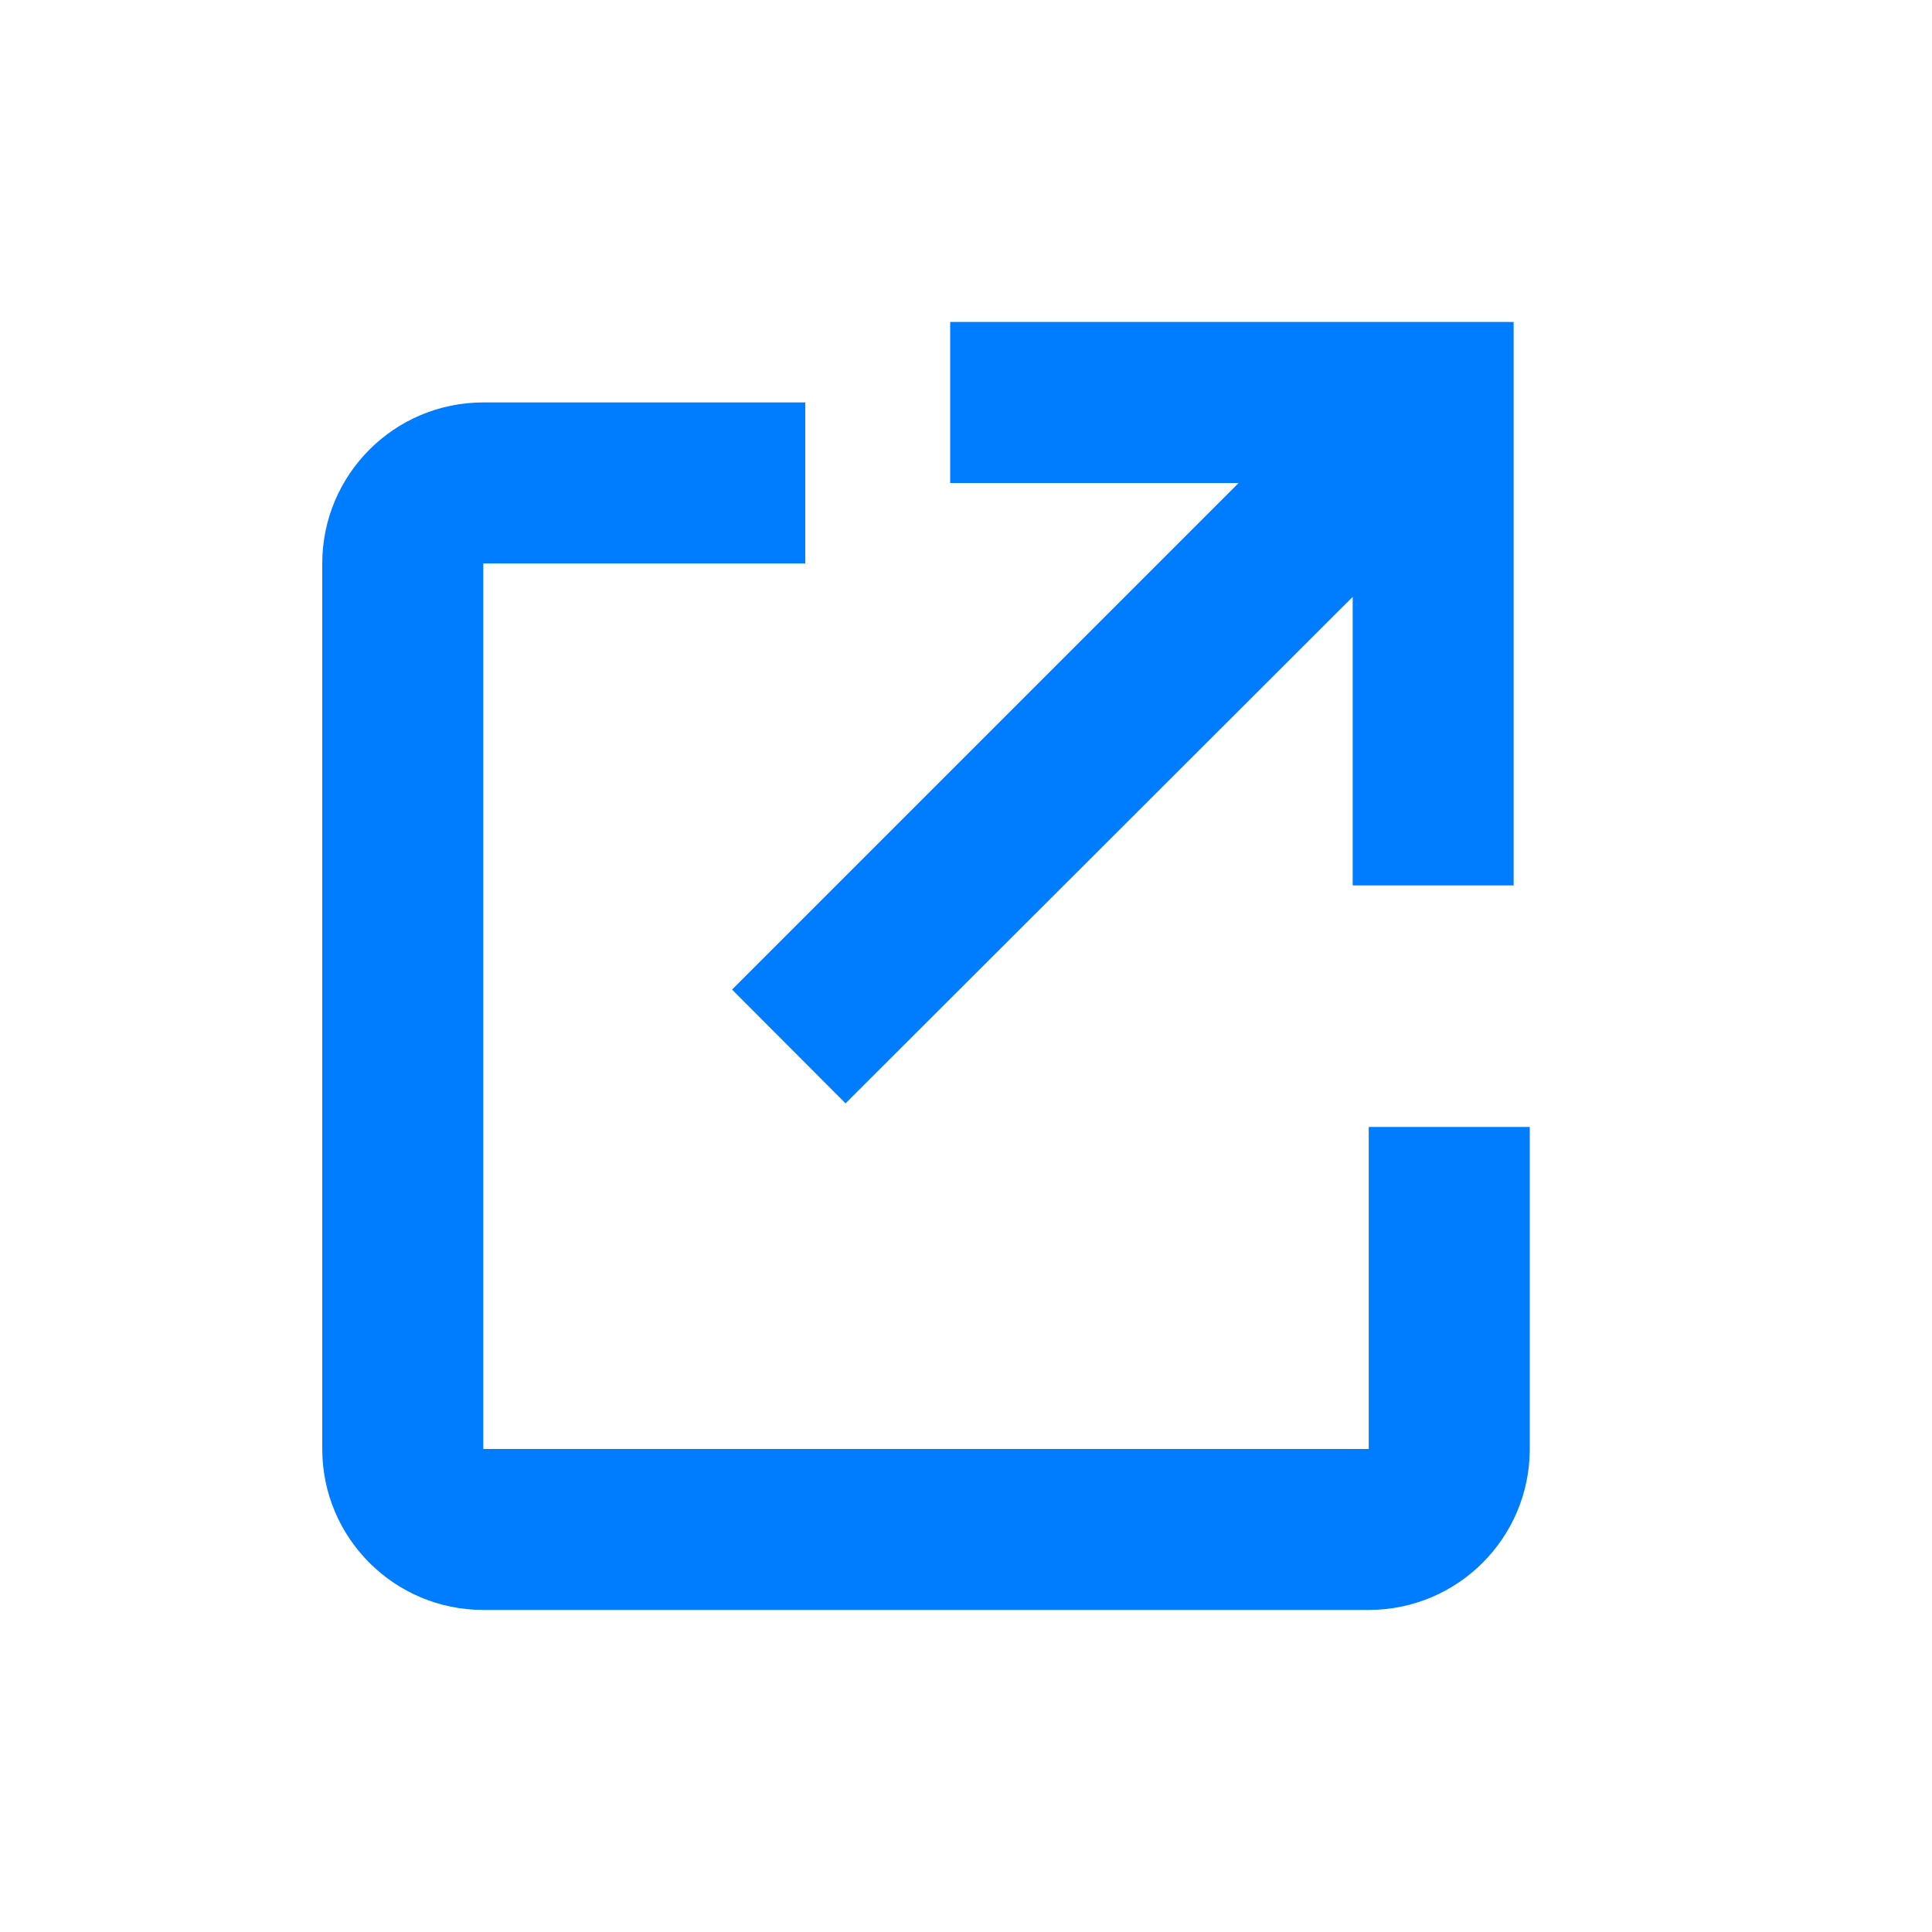 <svg width="20" height="20" viewBox="0 0 20 20" fill="none" xmlns="http://www.w3.org/2000/svg">
<path d="M14.169 16.666H5.003C4.082 16.666 3.336 15.92 3.336 15V5.833C3.336 4.913 4.082 4.166 5.003 4.166H8.336V5.833H5.003V15H14.169V11.666H15.836V15C15.836 15.92 15.09 16.666 14.169 16.666ZM8.753 11.422L7.578 10.244L12.822 5H9.836V3.333H15.669V9.166H14.003V6.179L8.753 11.422Z" fill="#007CFF"/>
</svg>
